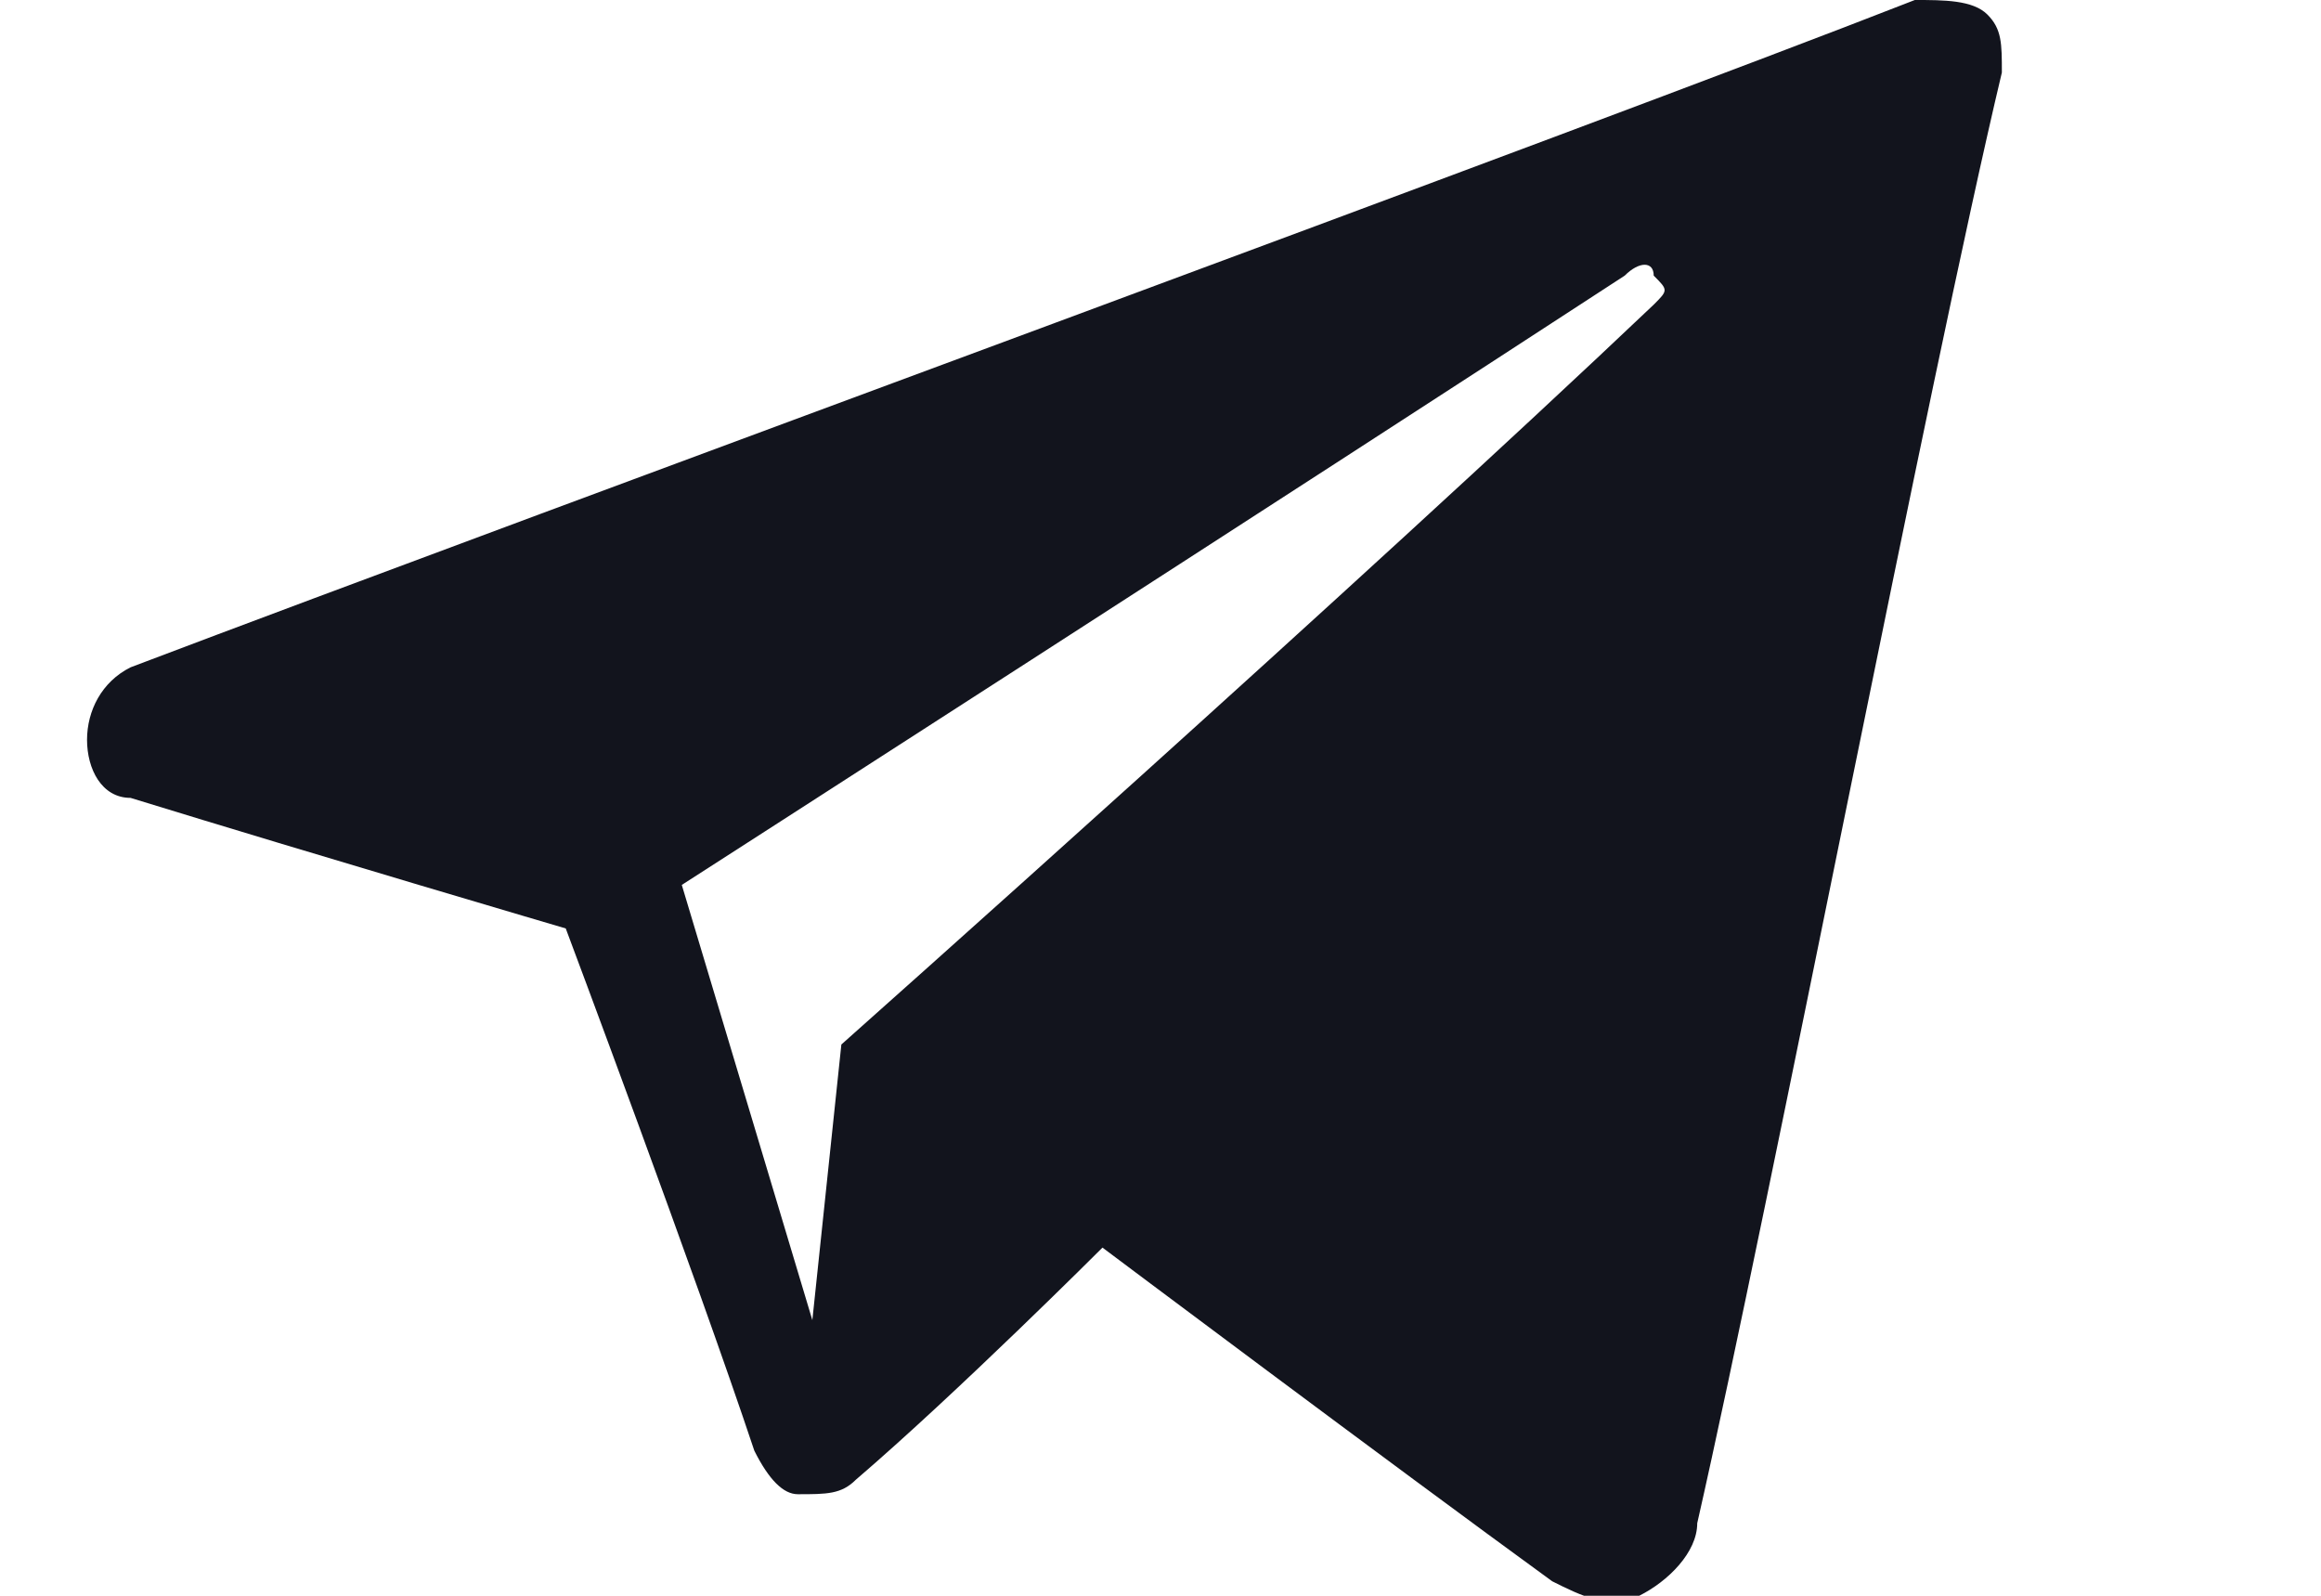 <?xml version="1.0" encoding="utf-8"?>
<!-- Generator: Adobe Illustrator 26.3.1, SVG Export Plug-In . SVG Version: 6.00 Build 0)  -->
<svg version="1.1" id="Layer_1" xmlns="http://www.w3.org/2000/svg" xmlns:xlink="http://www.w3.org/1999/xlink" x="0px" y="0px"
	 viewBox="0 0 16 11" style="enable-background:new 0 0 16 11;" xml:space="preserve">
<style type="text/css">
	.st0{fill:#12141D;fill-rule:evenodd;clip-rule:evenodd;}
</style>
<path id="telegram-1" class="st0" d="M10.7,10.9c0.2,0.1,0.4,0.2,0.6,0.1c0.2-0.1,0.4-0.3,0.4-0.5c0.5-2.2,1.6-7.9,2.1-10
	c0-0.2,0-0.3-0.1-0.4C13.6,0,13.4,0,13.2,0C10.9,0.9,3.8,3.5,0.9,4.6C0.7,4.7,0.6,4.9,0.6,5.1c0,0.2,0.1,0.4,0.3,0.4
	c1.3,0.4,3,0.9,3,0.9S4.8,8.8,5.2,10c0.1,0.2,0.2,0.3,0.3,0.3c0.2,0,0.3,0,0.4-0.1c0.7-0.6,1.7-1.6,1.7-1.6S9.6,10.1,10.7,10.9z
	 M4.7,6.1l0.9,3l0.2-1.9c0,0,3.6-3.2,5.6-5.1c0.1-0.1,0.1-0.1,0-0.2c0-0.1-0.1-0.1-0.2,0C8.9,3.4,4.7,6.1,4.7,6.1z"/>
</svg>
